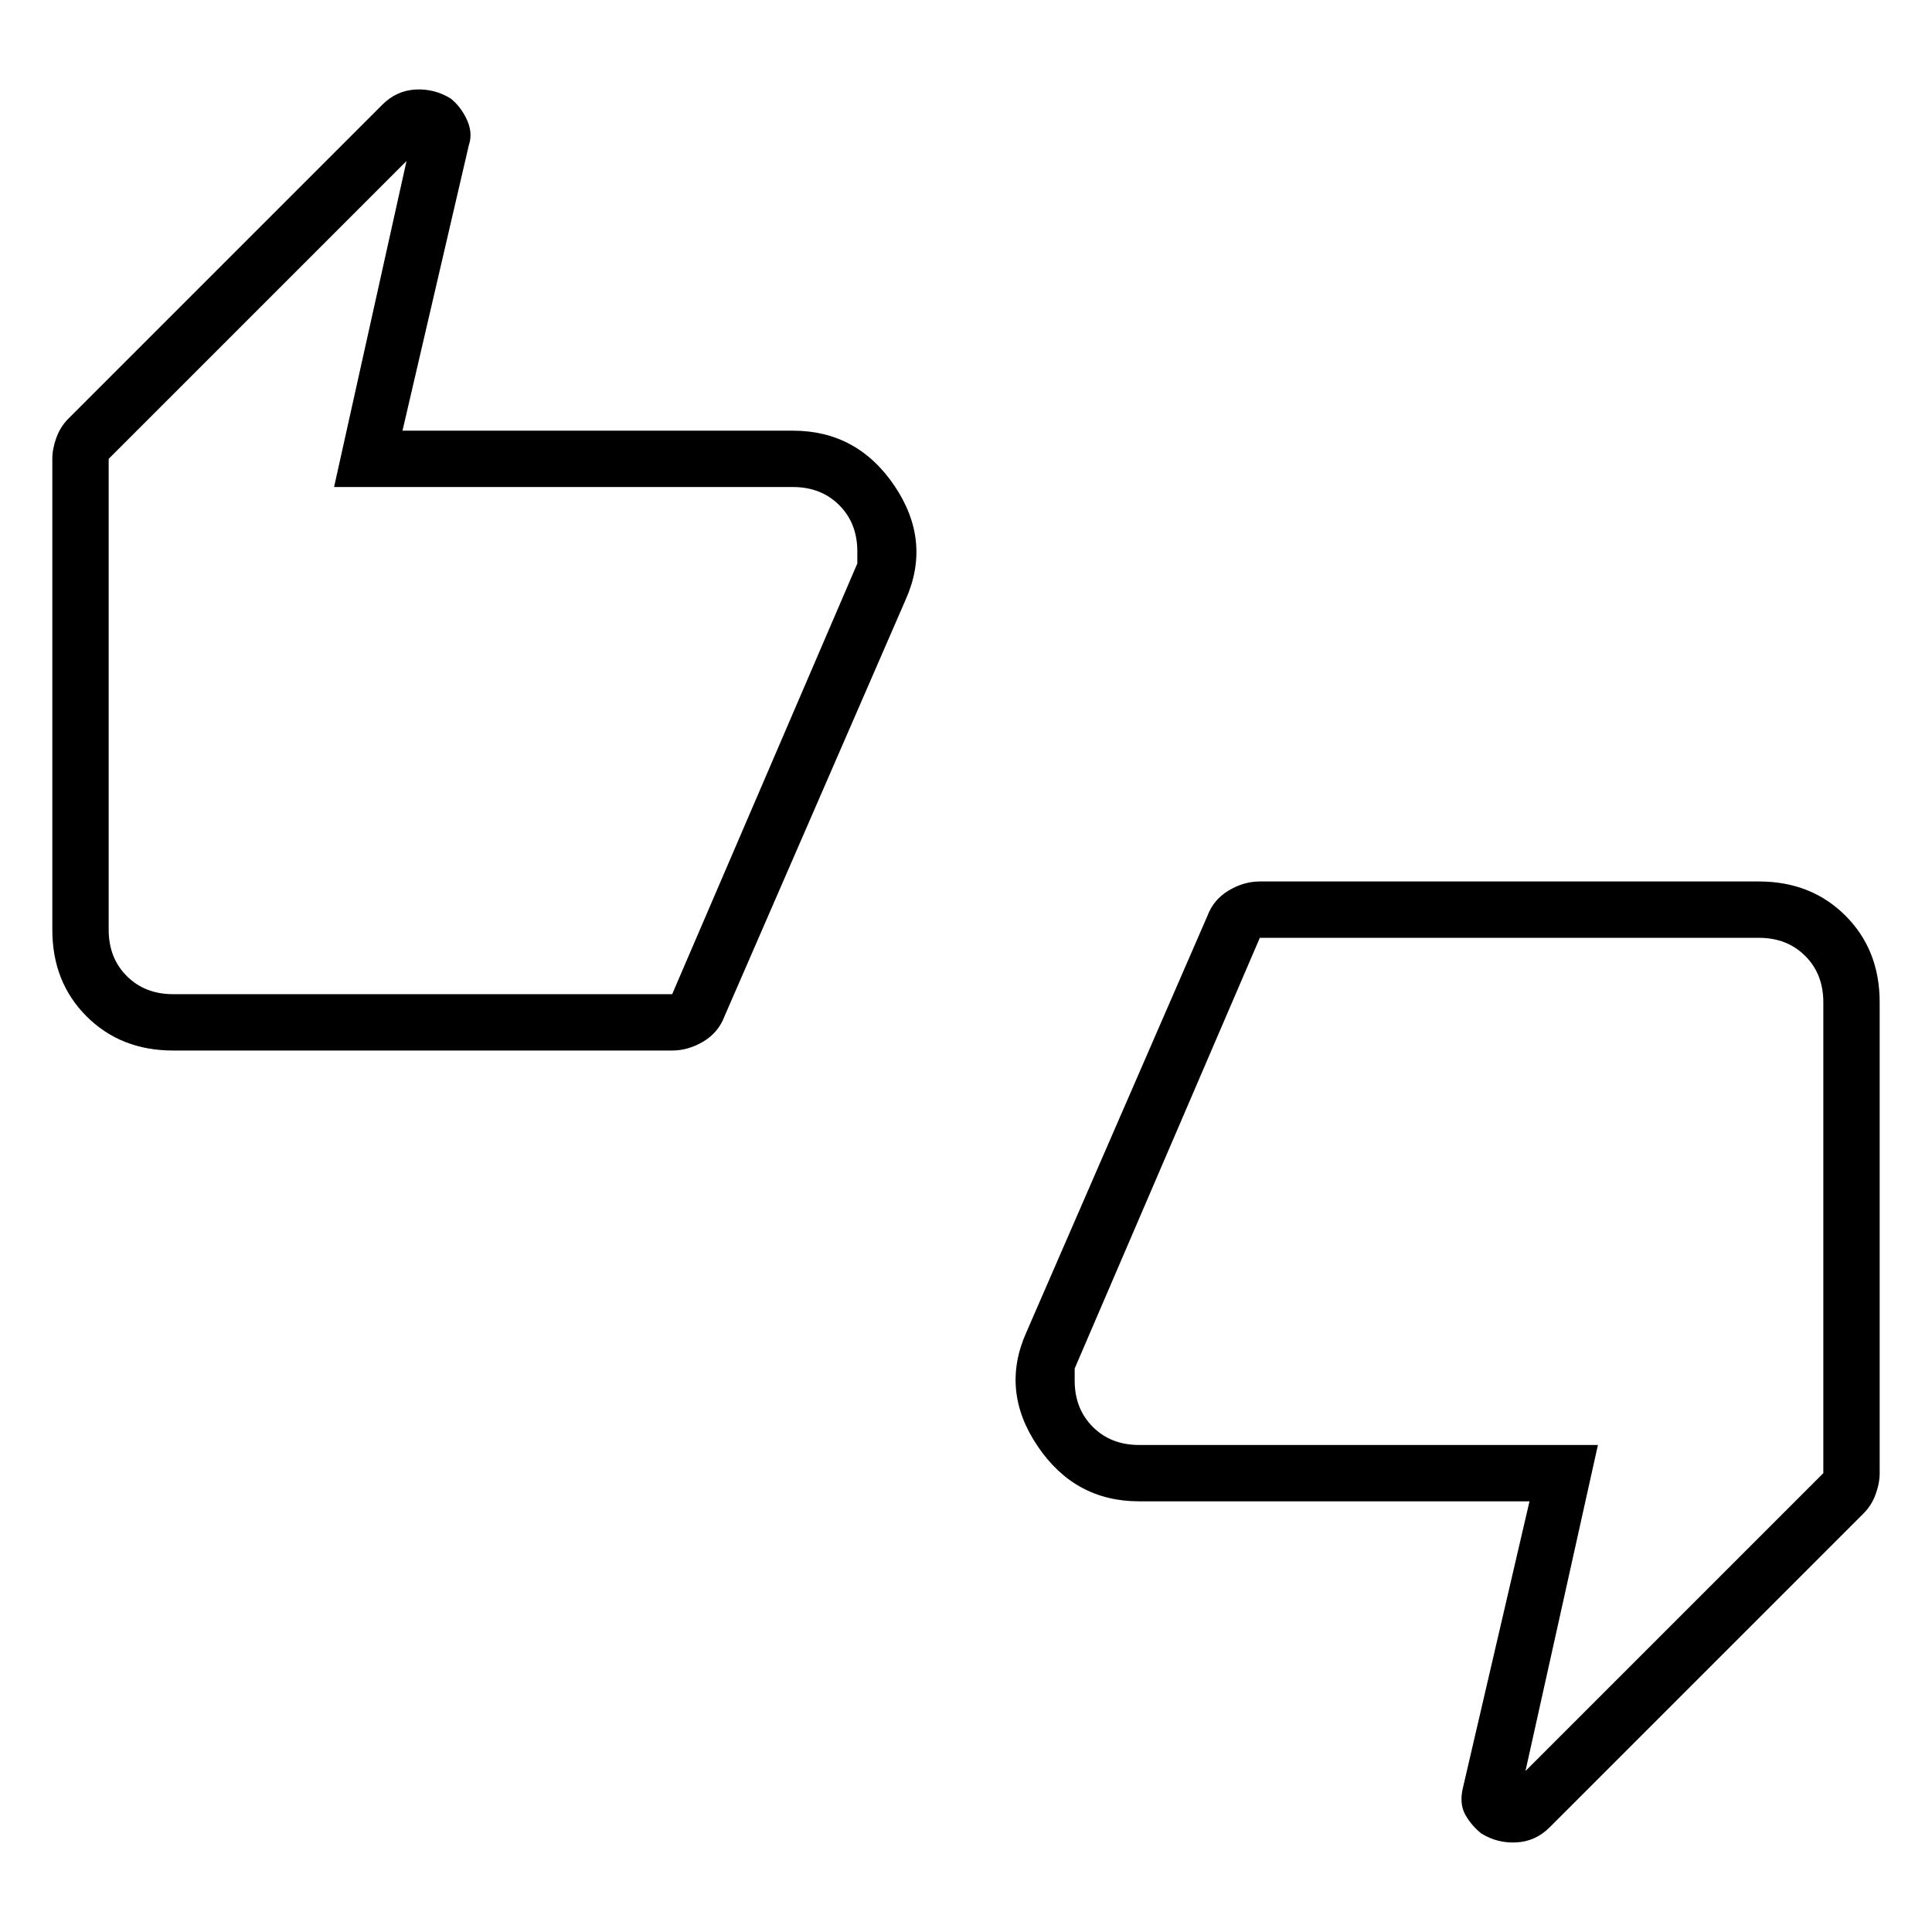 <svg xmlns="http://www.w3.org/2000/svg" height="24" width="24"><path d="M2.15 13.05q-.65 0-1.075-.425Q.65 12.2.65 11.55V5.7q0-.125.05-.262Q.75 5.3.85 5.2l3.9-3.9q.175-.175.413-.188.237-.012.437.113.125.1.2.262.075.163.025.313L5 5.35h4.85q.8 0 1.263.687.462.688.137 1.413L9 12.625q-.075.2-.262.313-.188.112-.388.112Zm6.2-.7L10.65 7v-.15q0-.35-.225-.575-.225-.225-.575-.225h-5.7L5.05 2l-3.7 3.7v5.85q0 .35.225.575.225.225.575.225ZM18.4 22.775q-.125-.1-.2-.237-.075-.138-.025-.338L19 18.65h-4.85q-.8 0-1.262-.688-.463-.687-.138-1.412L15 11.375q.075-.2.263-.313.187-.112.387-.112h6.2q.65 0 1.075.425.425.425.425 1.075v5.85q0 .125-.05.262-.05.138-.15.238l-3.9 3.9q-.175.175-.413.187-.237.013-.437-.112ZM15.65 11.65 13.35 17v.15q0 .35.225.575.225.225.575.225h5.7l-.9 4.05 3.7-3.7v-5.85q0-.35-.225-.575-.225-.225-.575-.225Zm-14.3-.1V5.7 12.35 11.55Zm21.3.9v5.85V11.65 12.45Z"/></svg>